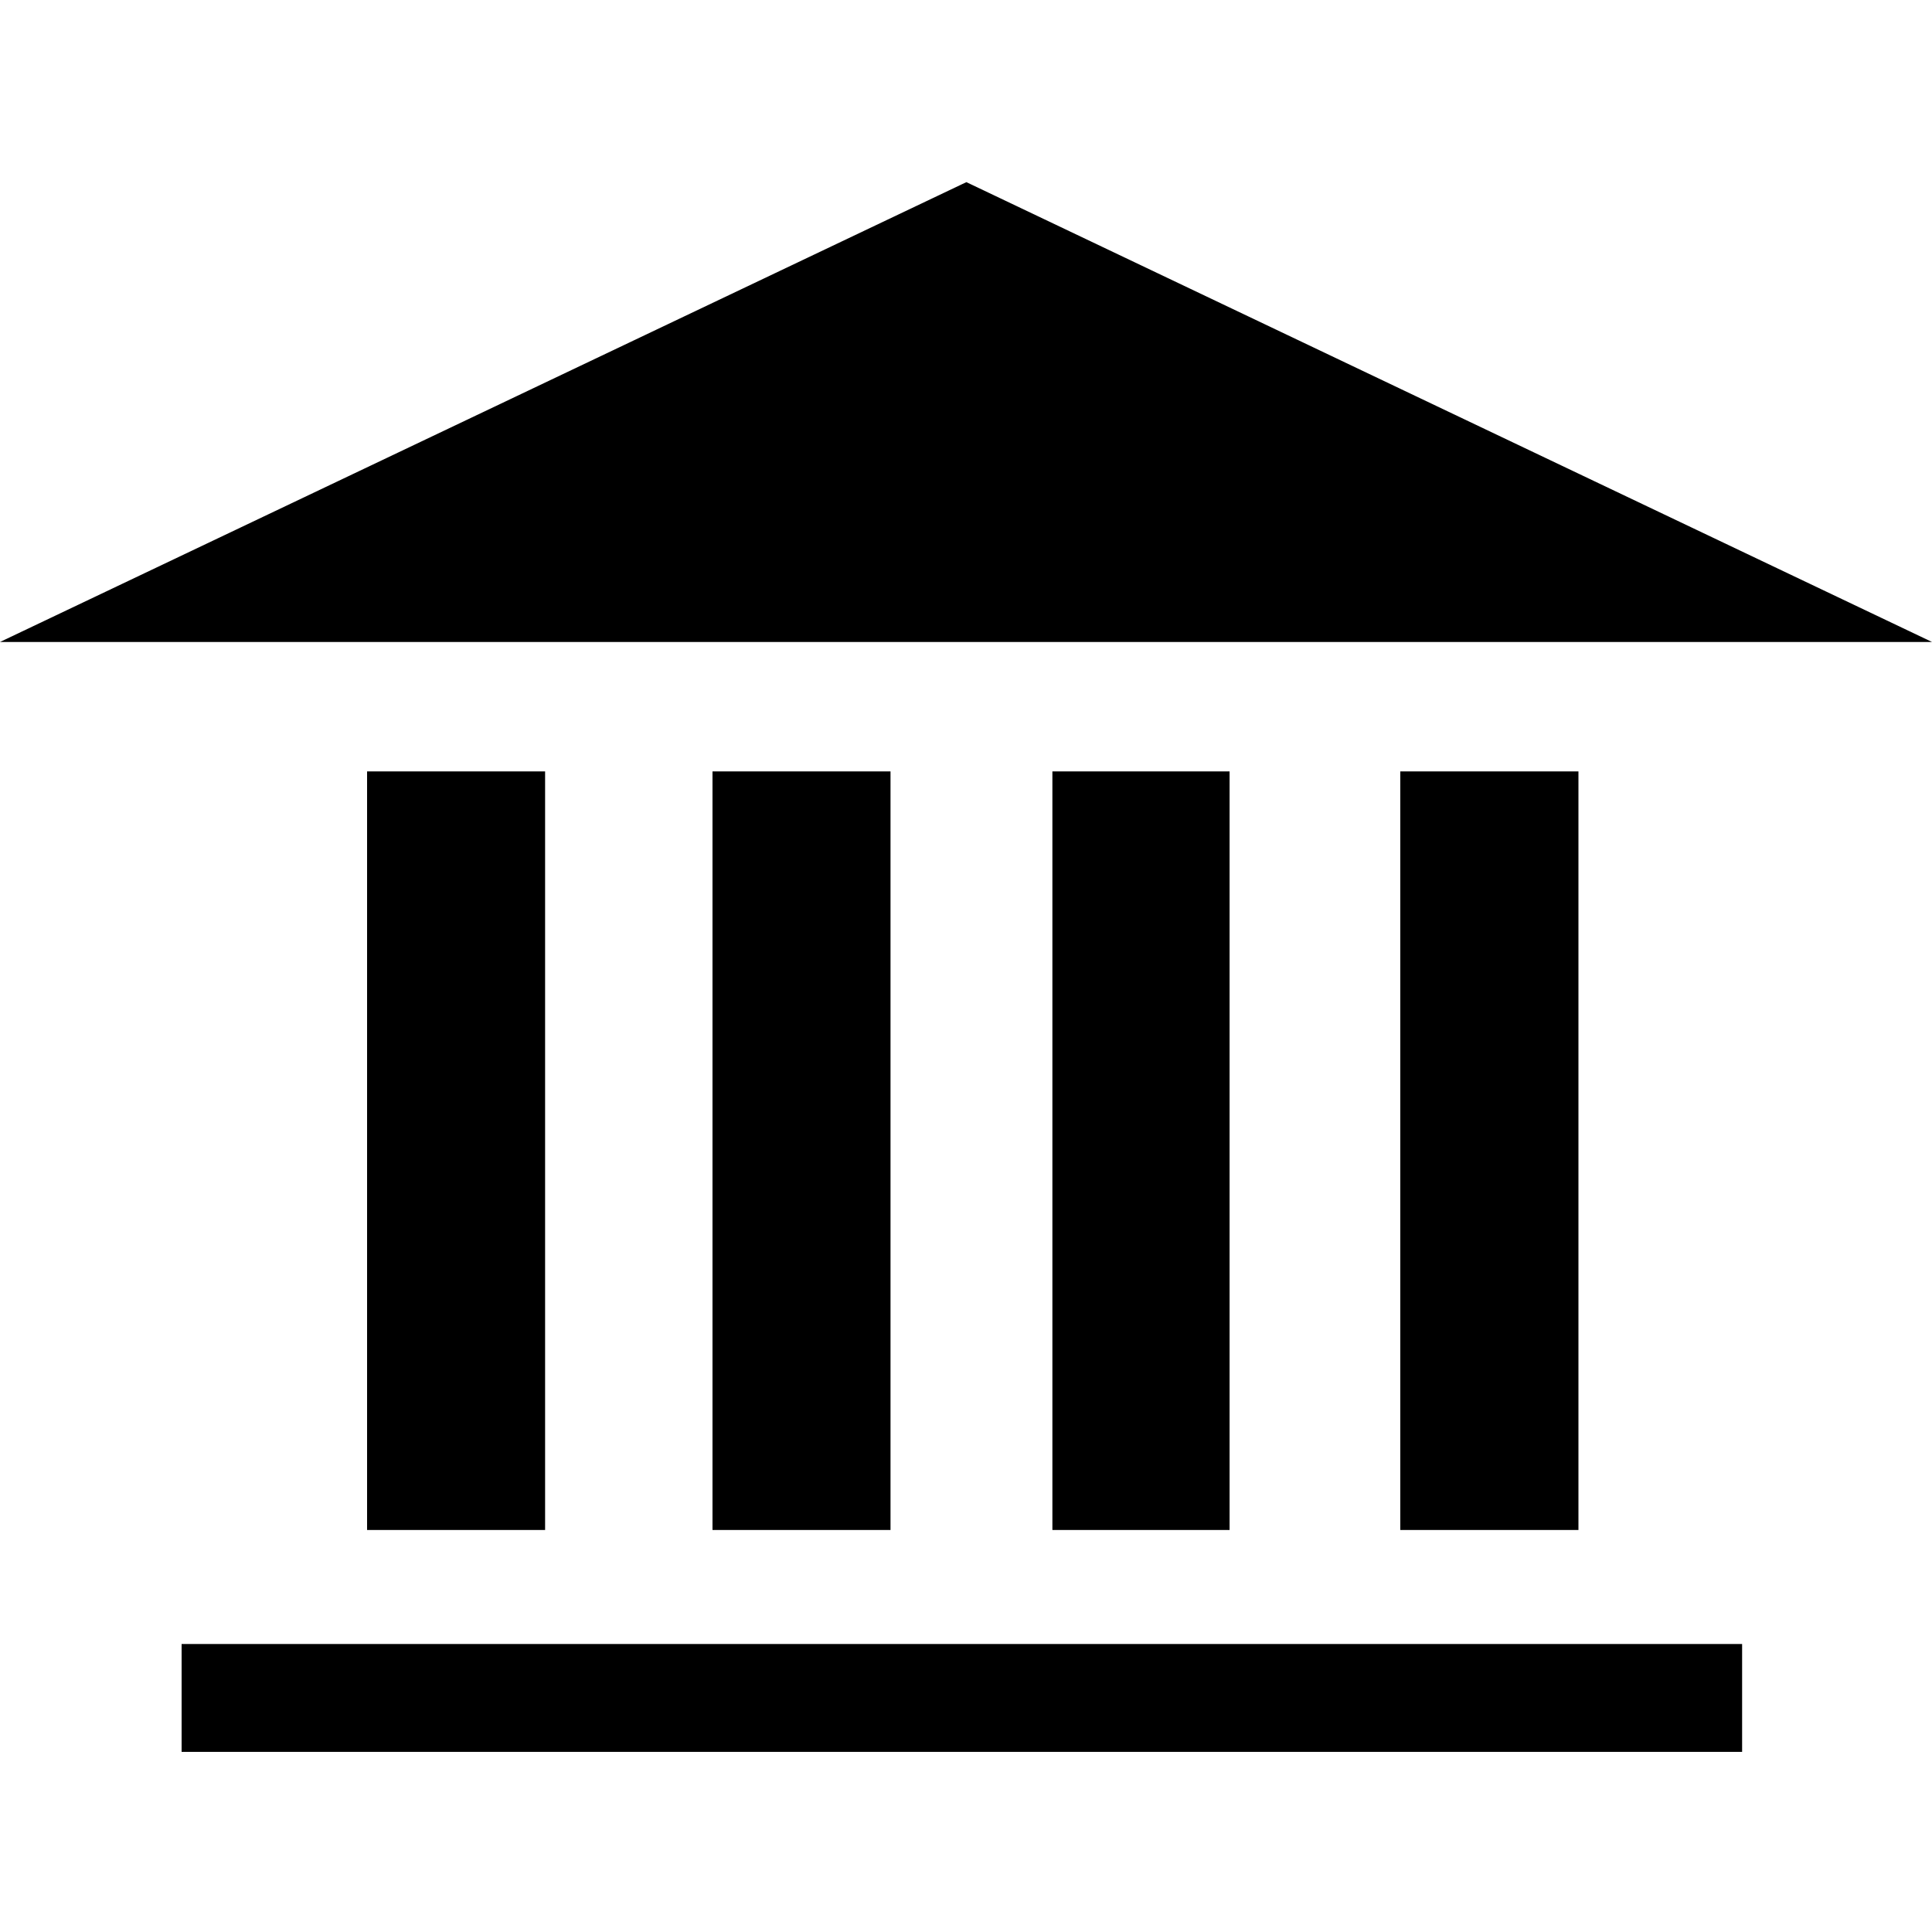 <?xml version="1.0" encoding="utf-8"?>

<!--
 * Copyright (c) 2015, WSO2 Inc. (http://www.wso2.org) All Rights Reserved.
 *
 * WSO2 Inc. licenses this file to you under the Apache License,
 * Version 2.0 (the "License"); you may not use this file except
 * in compliance with the License.
 * You may obtain a copy of the License at
 *
 * http://www.apache.org/licenses/LICENSE-2.0
 *
 * Unless required by applicable law or agreed to in writing,
 * software distributed under the License is distributed on an
 * "AS IS" BASIS, WITHOUT WARRANTIES OR CONDITIONS OF ANY
 * KIND, either express or implied. See the License for the
 * specific language governing permissions and limitations
 * under the License.
-->

<svg version="1.1" id="organization" xmlns="http://www.w3.org/2000/svg" xmlns:xlink="http://www.w3.org/1999/xlink" x="0px" y="0px" viewBox="0 0 14 14" style="enable-background:new 0 0 14 14;" xml:space="preserve">
<path class="st0" d="M14,4.652h-0.059H0l6.973-3.318l0.03-0.014L14,4.652z M3.95,5.59H2.66v5.497H3.95
	V5.59z M6.453,5.59H5.163v5.497h1.29V5.59z M8.91,5.59h-1.284v5.497h1.284V5.59z M11.438,5.59
	h-1.291v5.497h1.291V5.59z M1.316,11.913v0.782h11.308v-0.782H1.316z"/>
</svg>
